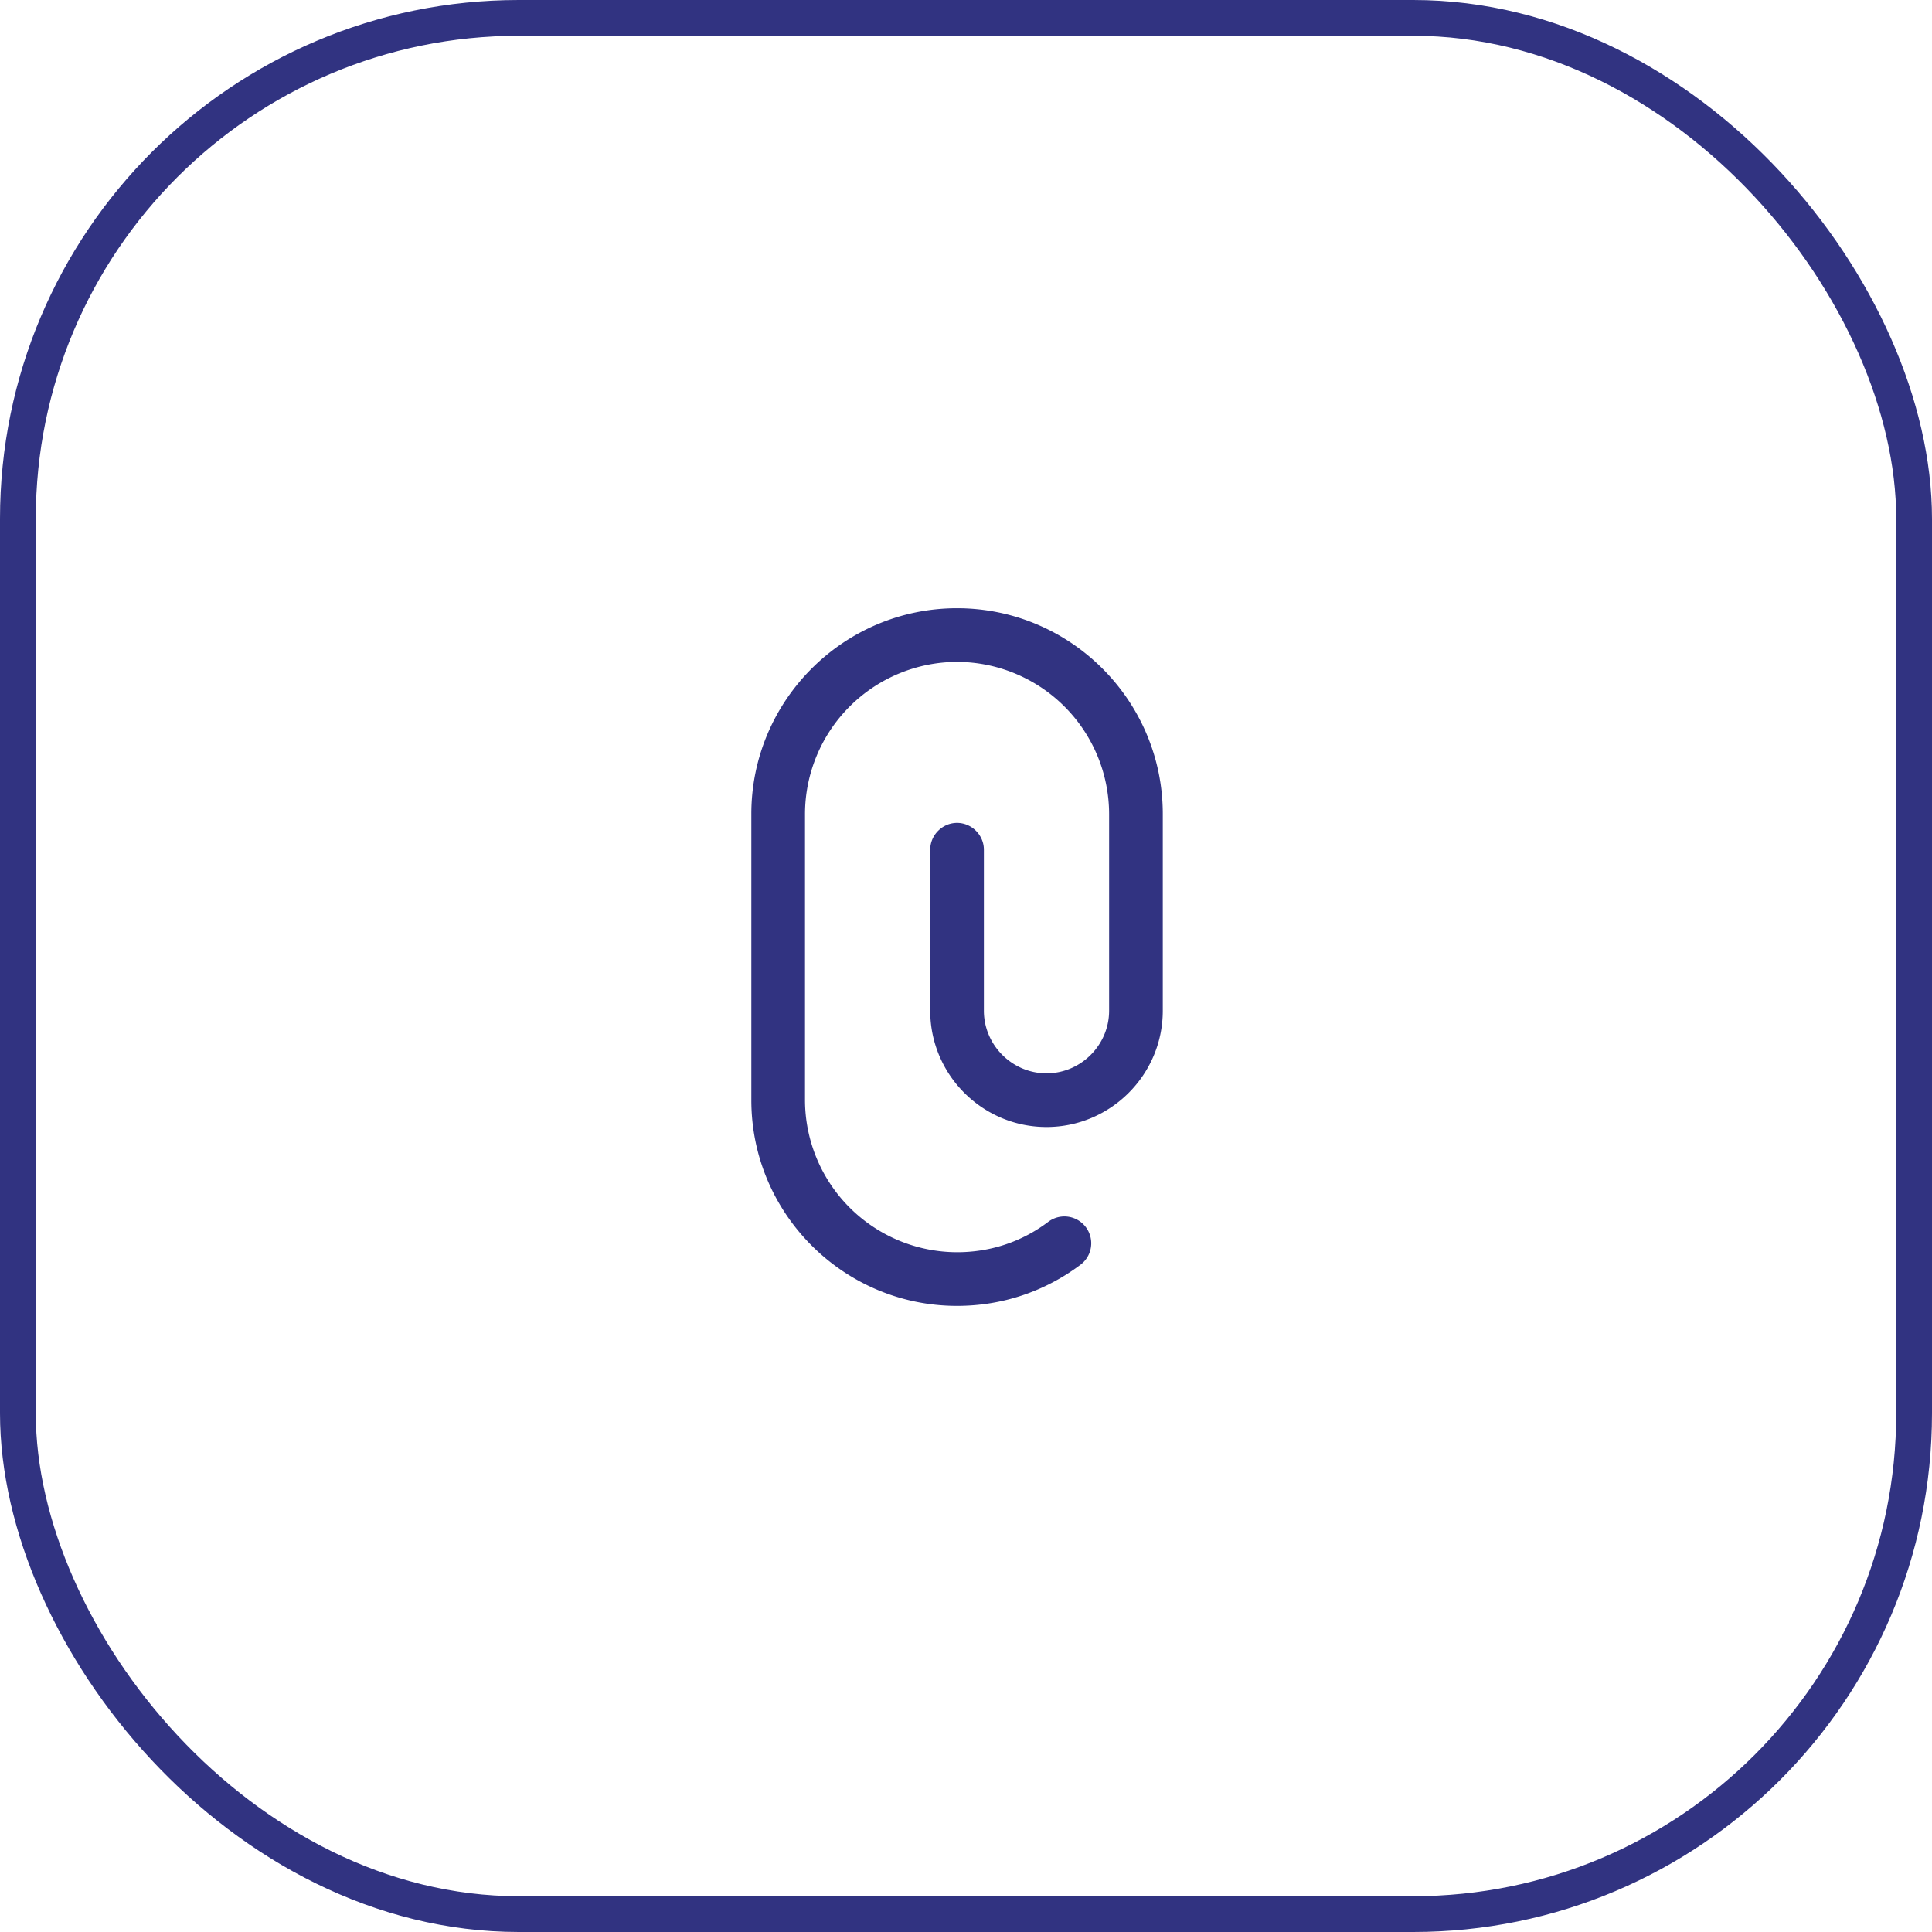 <svg width="54" height="54" viewBox="0 0 54 54" xmlns="http://www.w3.org/2000/svg">
    <g fill="none" fill-rule="evenodd">
        <rect stroke="#313381" x=".5" y=".5" width="53" height="53" rx="14"/>
        <path d="M26.75 17C23.58 17 21 19.58 21 22.75v8c0 3.17 2.58 5.75 5.75 5.75 1.26 0 2.45-.4 3.45-1.15a.75.75 0 0 0-.9-1.2c-.74.56-1.62.85-2.55.85a4.26 4.26 0 0 1-4.25-4.25v-8a4.26 4.26 0 0 1 4.25-4.25A4.26 4.26 0 0 1 31 22.75v5.5c0 .96-.79 1.75-1.75 1.75s-1.75-.79-1.75-1.75v-4.5c0-.41-.34-.75-.75-.75s-.75.34-.75.75v4.5c0 1.79 1.46 3.25 3.25 3.25s3.25-1.46 3.25-3.25v-5.5c0-3.17-2.58-5.75-5.75-5.75z" fill="#313381" fill-rule="nonzero"/>
    </g>
</svg>
